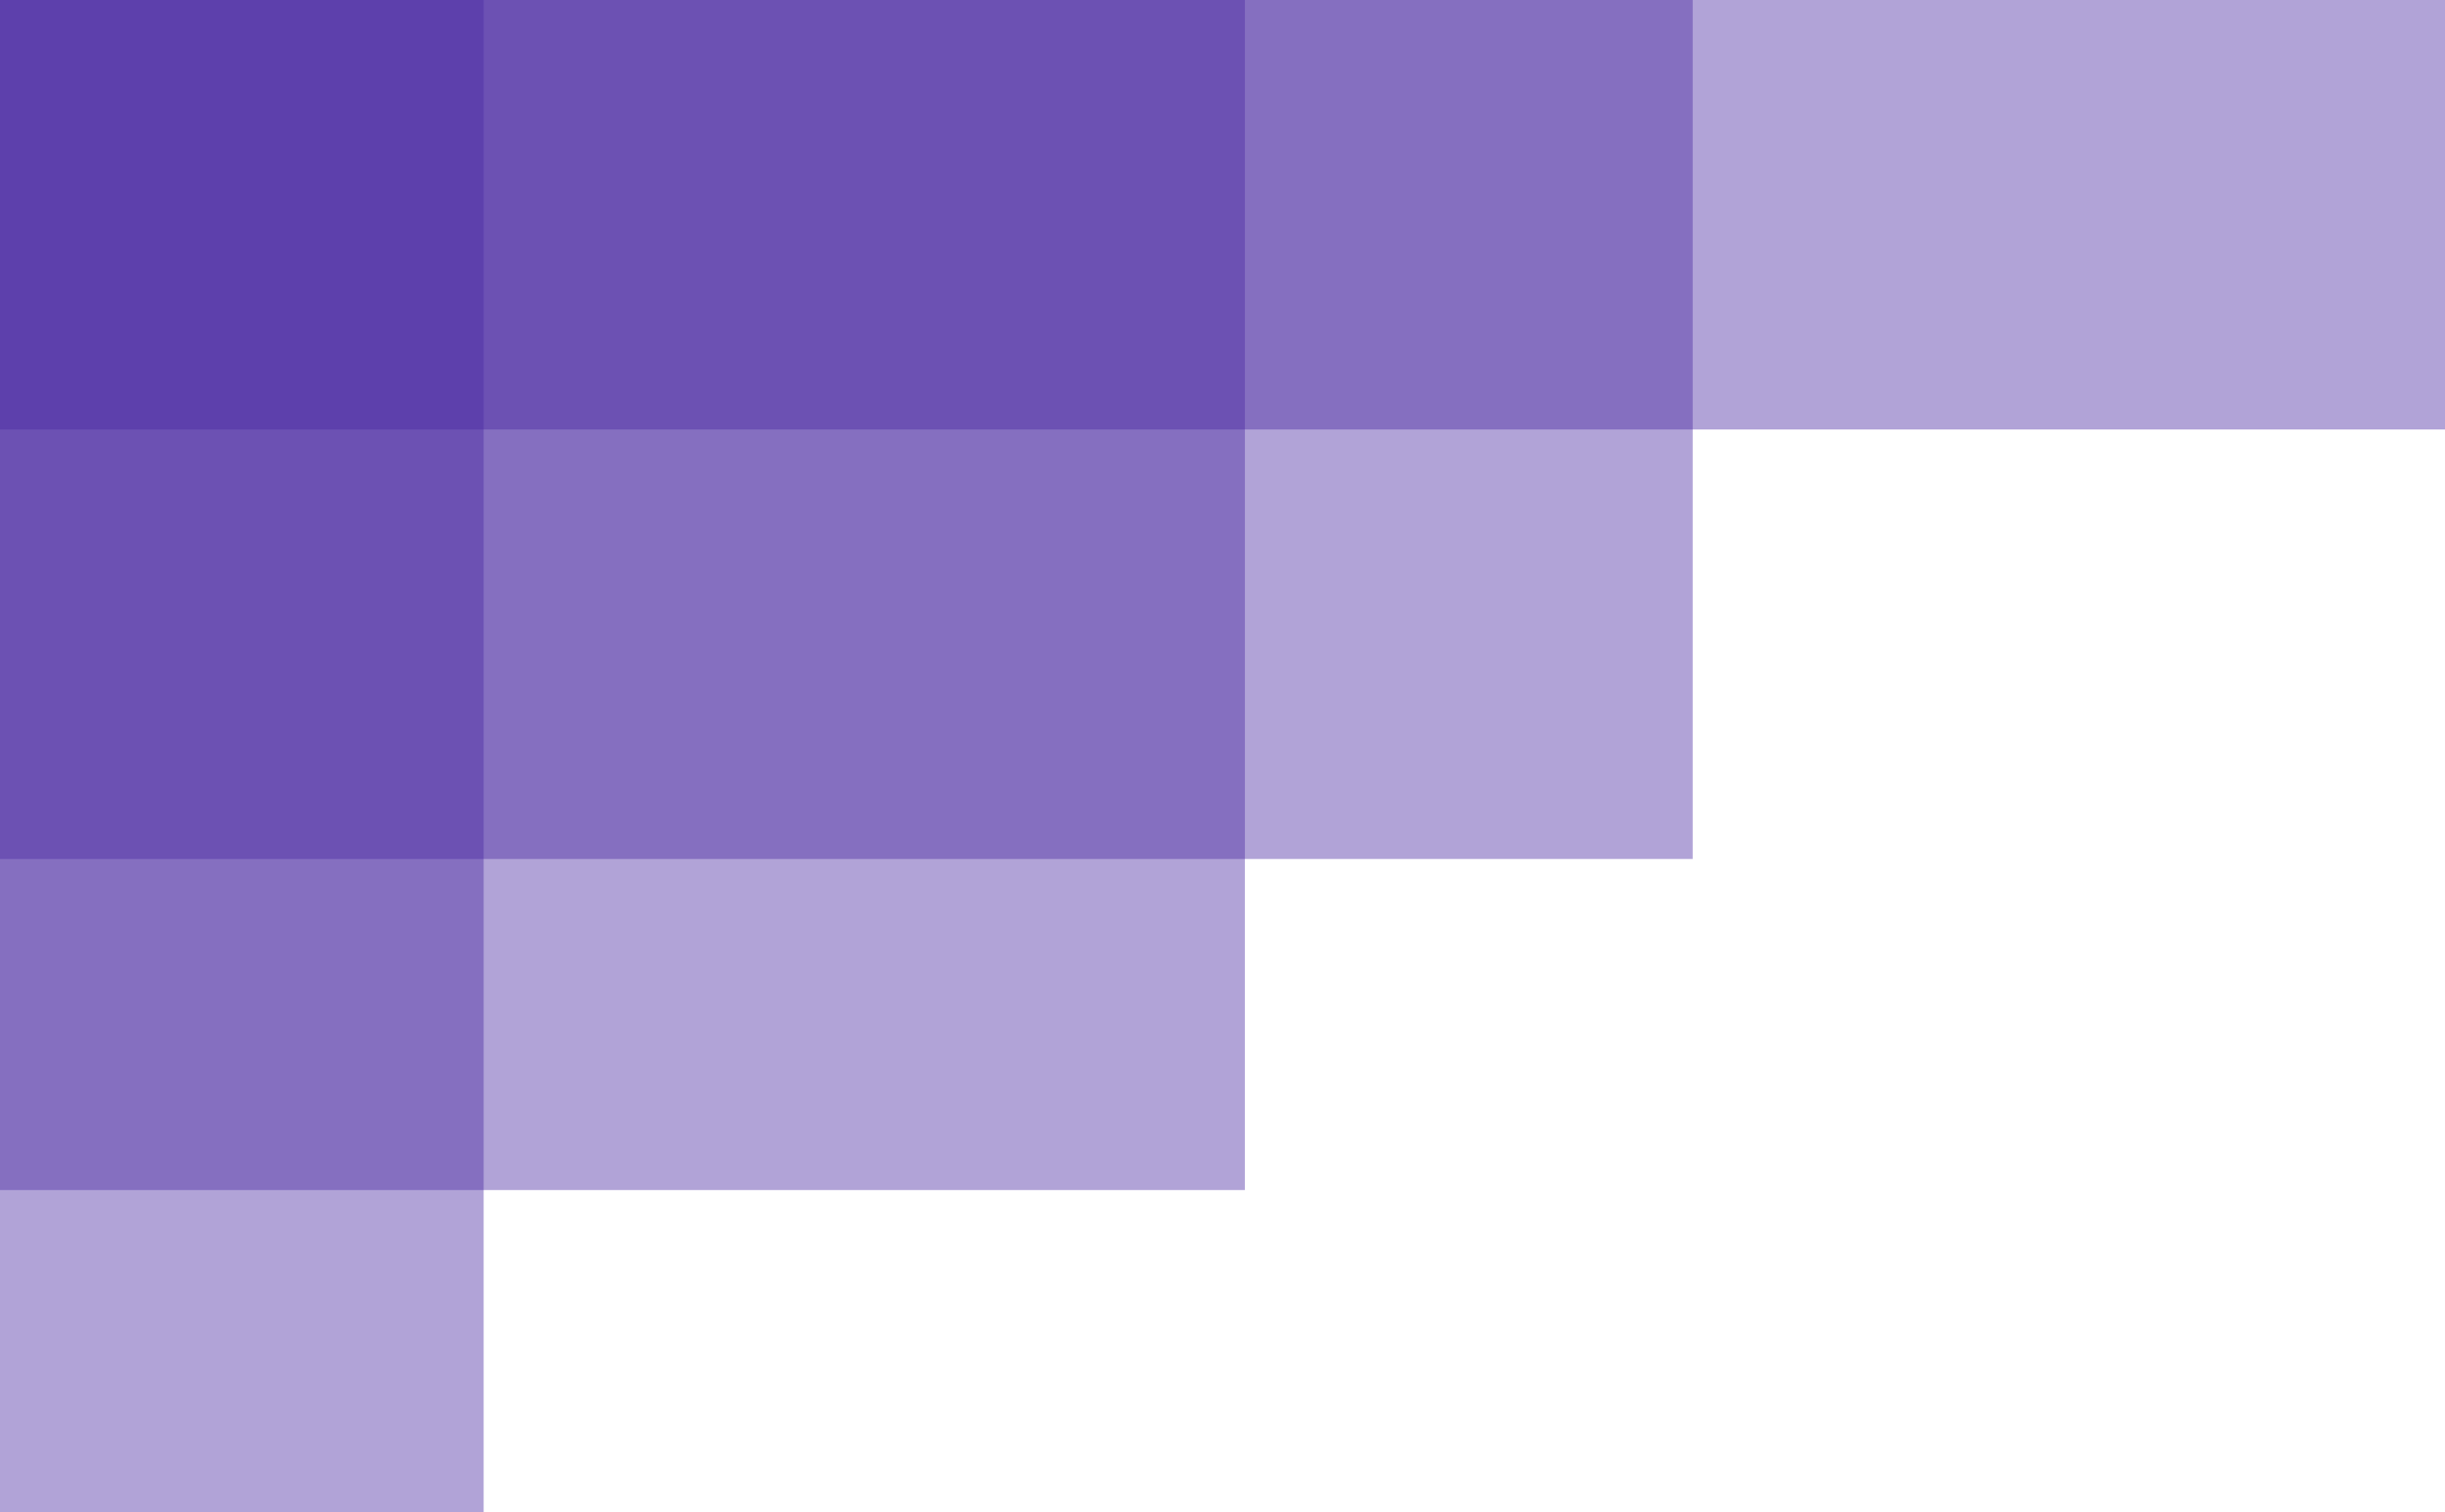 <svg width="325" height="201" viewBox="0 0 325 201" fill="none" xmlns="http://www.w3.org/2000/svg">
<path d="M0 0H325V57.089H0V0Z" fill="#4C2CA3" fill-opacity="0.43"/>
<path d="M0 0H225V114.178H0V0Z" fill="#4C2CA3" fill-opacity="0.43"/>
<path d="M0 0H165.476V158.183H0V0Z" fill="#4C2CA3" fill-opacity="0.43"/>
<path d="M0 0H64.286V201H0V0Z" fill="#4C2CA3" fill-opacity="0.43"/>
</svg>

